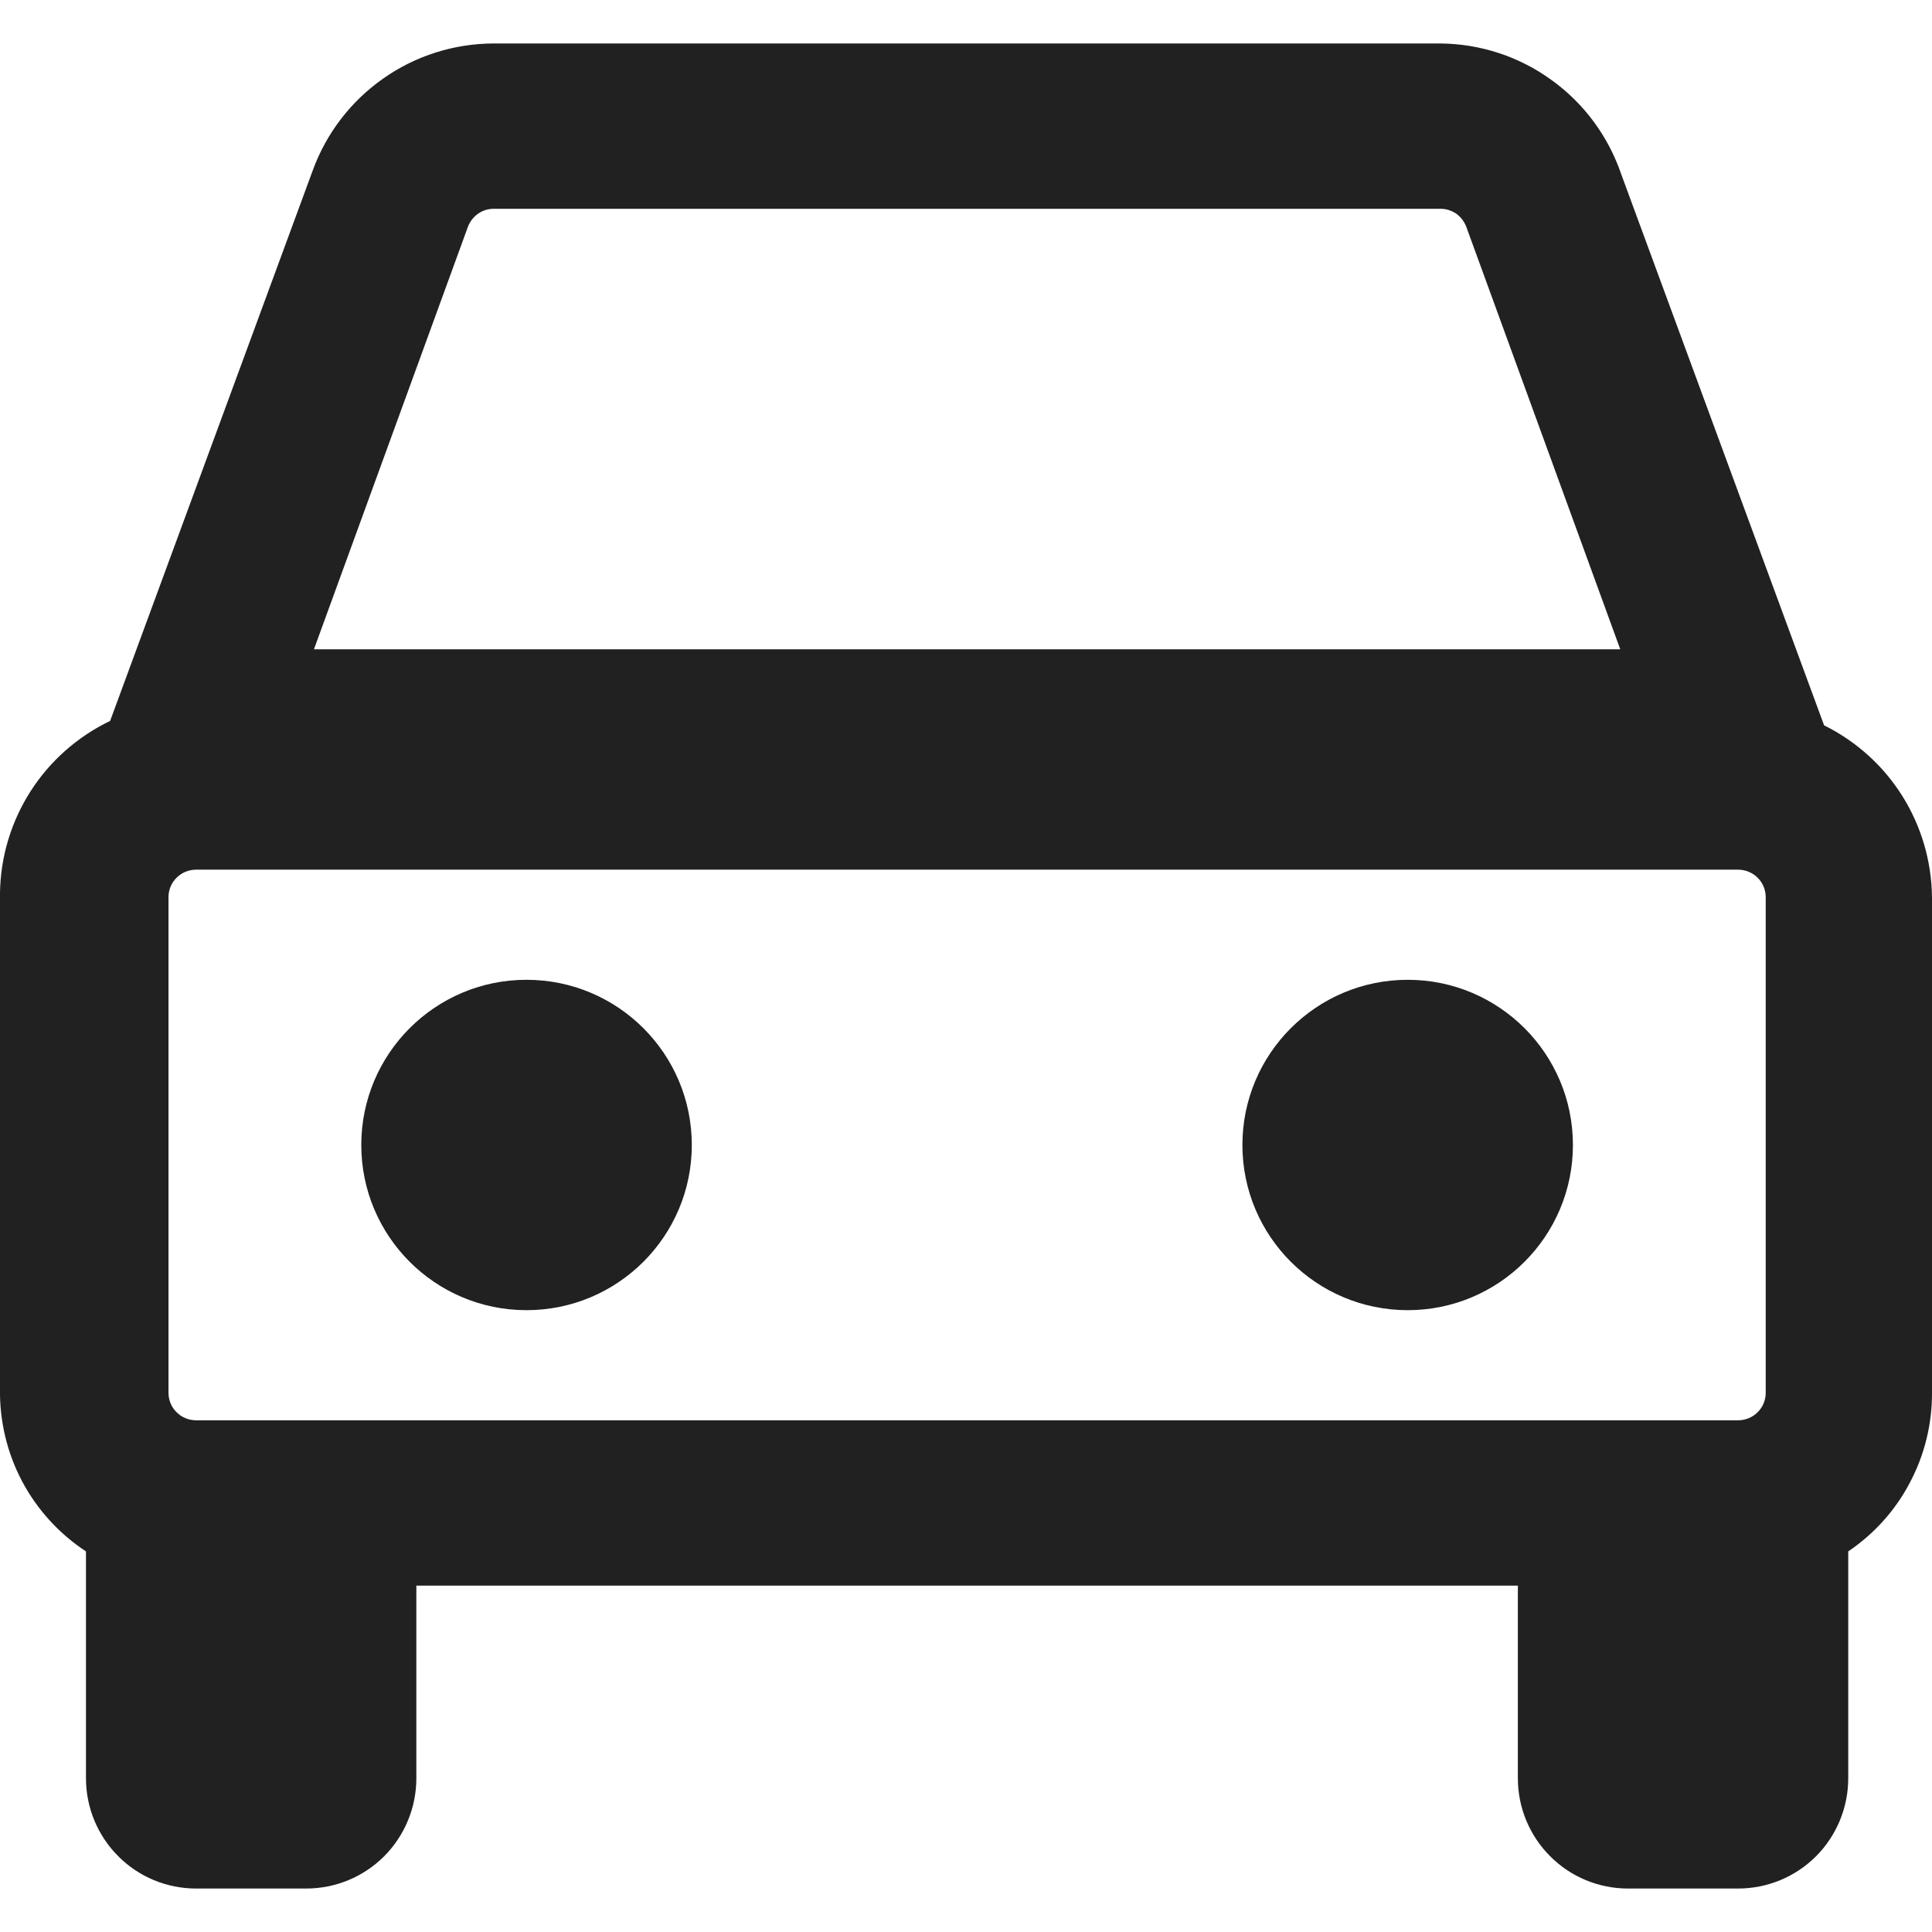 <svg width="14" height="14" viewBox="0 0 14 14" fill="none" xmlns="http://www.w3.org/2000/svg">
<g clip-path="url(#clip0_386_16474)">
<path fill-rule="evenodd" clip-rule="evenodd" d="M13.218 5.256L11.749 1.265C11.656 0.991 11.481 0.752 11.246 0.582C11.012 0.411 10.73 0.318 10.44 0.315H3.576C3.29 0.316 3.011 0.404 2.777 0.569C2.543 0.733 2.365 0.965 2.267 1.233L0.798 5.224C0.563 5.337 0.363 5.513 0.222 5.733C0.081 5.953 0.004 6.208 0 6.469V10.061C-0.004 10.294 0.05 10.525 0.159 10.732C0.268 10.938 0.428 11.114 0.623 11.242V11.29V12.886C0.623 13.098 0.707 13.301 0.857 13.451C1.006 13.601 1.209 13.685 1.421 13.685H2.219C2.431 13.685 2.634 13.601 2.784 13.451C2.933 13.301 3.017 13.098 3.017 12.886V11.49H10.999V12.886C10.999 13.098 11.083 13.301 11.233 13.451C11.382 13.601 11.585 13.685 11.797 13.685H12.595C12.807 13.685 13.01 13.601 13.16 13.451C13.309 13.301 13.393 13.098 13.393 12.886V11.29V11.242C13.581 11.115 13.735 10.944 13.84 10.743C13.946 10.543 14.001 10.319 14 10.093V6.501C13.997 6.242 13.923 5.988 13.785 5.768C13.647 5.548 13.45 5.371 13.218 5.256ZM12.795 10.093C12.795 10.146 12.774 10.197 12.736 10.234C12.699 10.271 12.648 10.292 12.595 10.292H1.421C1.368 10.292 1.317 10.271 1.28 10.234C1.242 10.197 1.221 10.146 1.221 10.093V6.501C1.221 6.448 1.242 6.397 1.28 6.36C1.317 6.323 1.368 6.302 1.421 6.302H12.595C12.648 6.302 12.699 6.323 12.736 6.36C12.774 6.397 12.795 6.448 12.795 6.501V10.093ZM3.392 1.64C3.407 1.603 3.432 1.571 3.465 1.548C3.497 1.526 3.536 1.513 3.576 1.513H10.44C10.48 1.513 10.519 1.526 10.552 1.548C10.584 1.571 10.609 1.603 10.624 1.64L11.741 4.705H2.275L3.392 1.64ZM3.815 9.494C4.477 9.494 5.013 8.958 5.013 8.297C5.013 7.636 4.477 7.1 3.815 7.1C3.154 7.1 2.618 7.636 2.618 8.297C2.618 8.958 3.154 9.494 3.815 9.494ZM11.398 8.297C11.398 8.958 10.862 9.494 10.201 9.494C9.539 9.494 9.003 8.958 9.003 8.297C9.003 7.636 9.539 7.1 10.201 7.1C10.862 7.1 11.398 7.636 11.398 8.297Z" fill="#212121"/>
</g>
<defs>
<clipPath id="clip0_386_16474">
<rect width="14" height="14" fill="white"/>
</clipPath>
</defs>
</svg>
